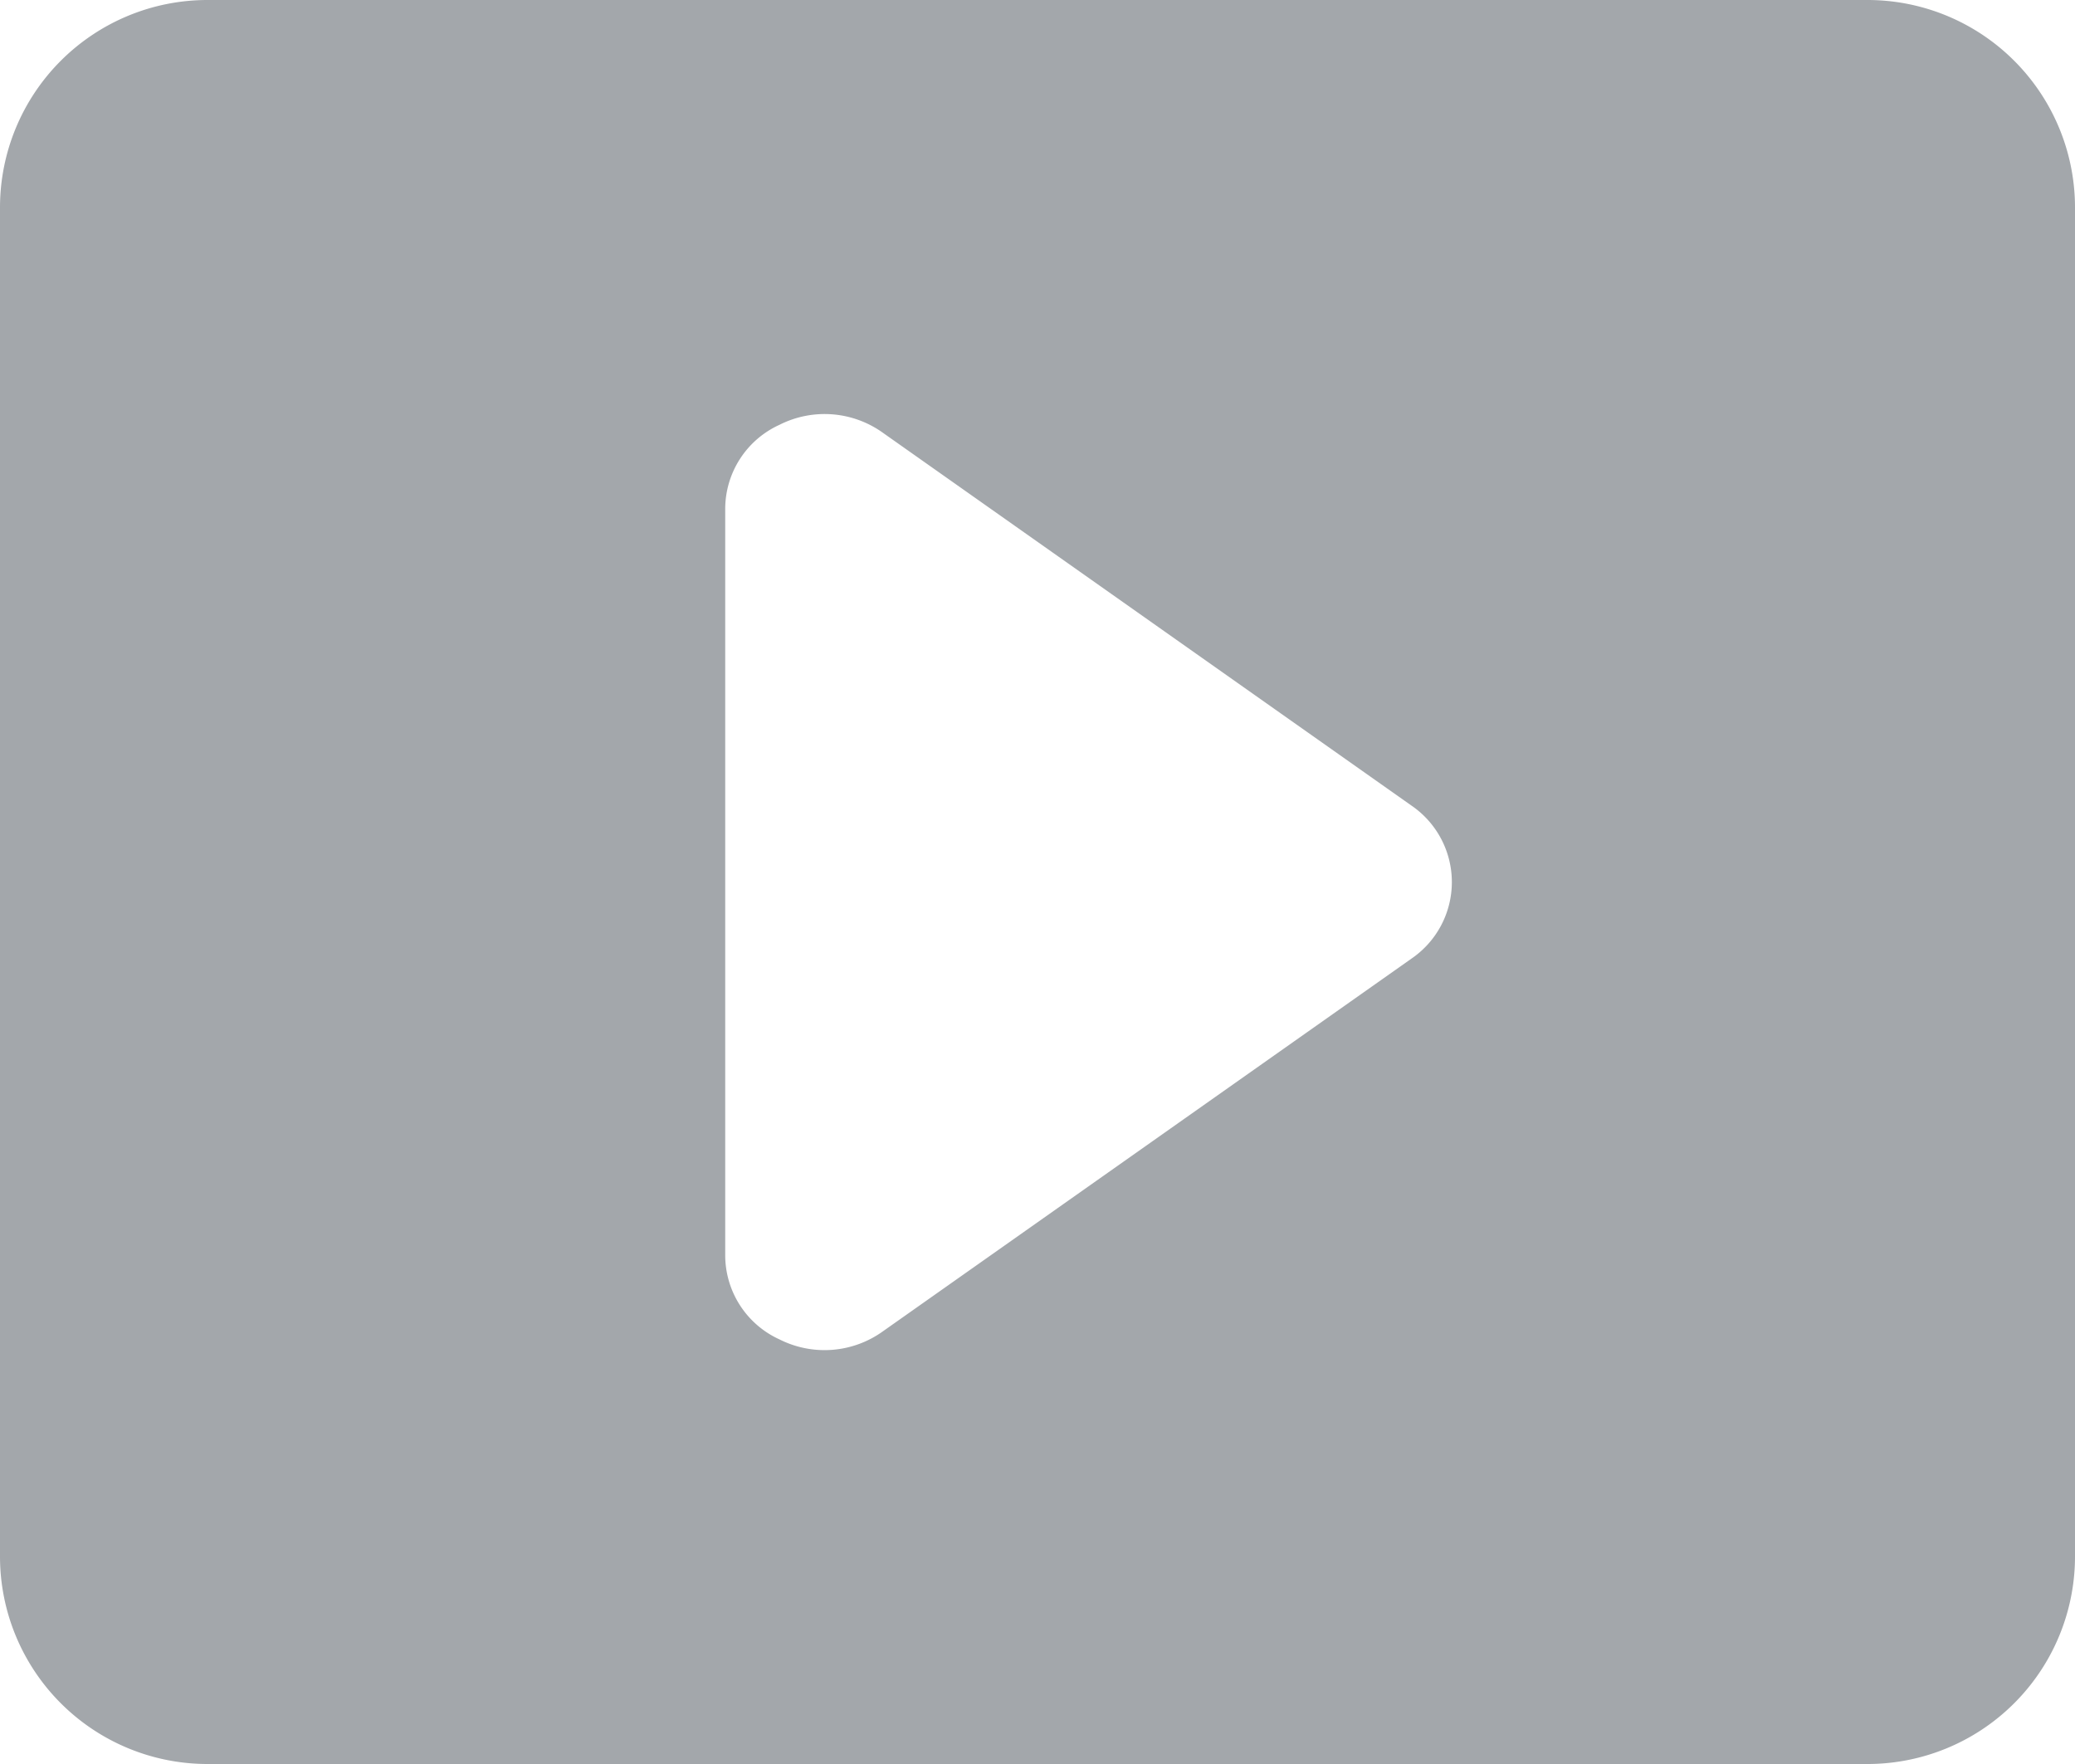 <svg id="监控中心" xmlns="http://www.w3.org/2000/svg" width="20" height="17" viewBox="0 0 20 17">
  <defs>
    <style>
      .cls-1 {
        fill: #a3a7ab;
        fill-rule: evenodd;
      }
    </style>
  </defs>
  <path id="bg" class="cls-1" d="M947,744H931a2,2,0,0,1-2-2V729a2,2,0,0,1,2-2h16a2,2,0,0,1,2,2v13A2,2,0,0,1,947,744Zm-4.395-9.236-5.092-3.591a0.964,0.964,0,0,0-1-.079,0.892,0.892,0,0,0-.523.816v7.182a0.892,0.892,0,0,0,.523.816,0.964,0.964,0,0,0,1-.08l5.092-3.59A0.893,0.893,0,0,0,942.605,734.764Z" transform="translate(-929 -727)"/>
</svg>

